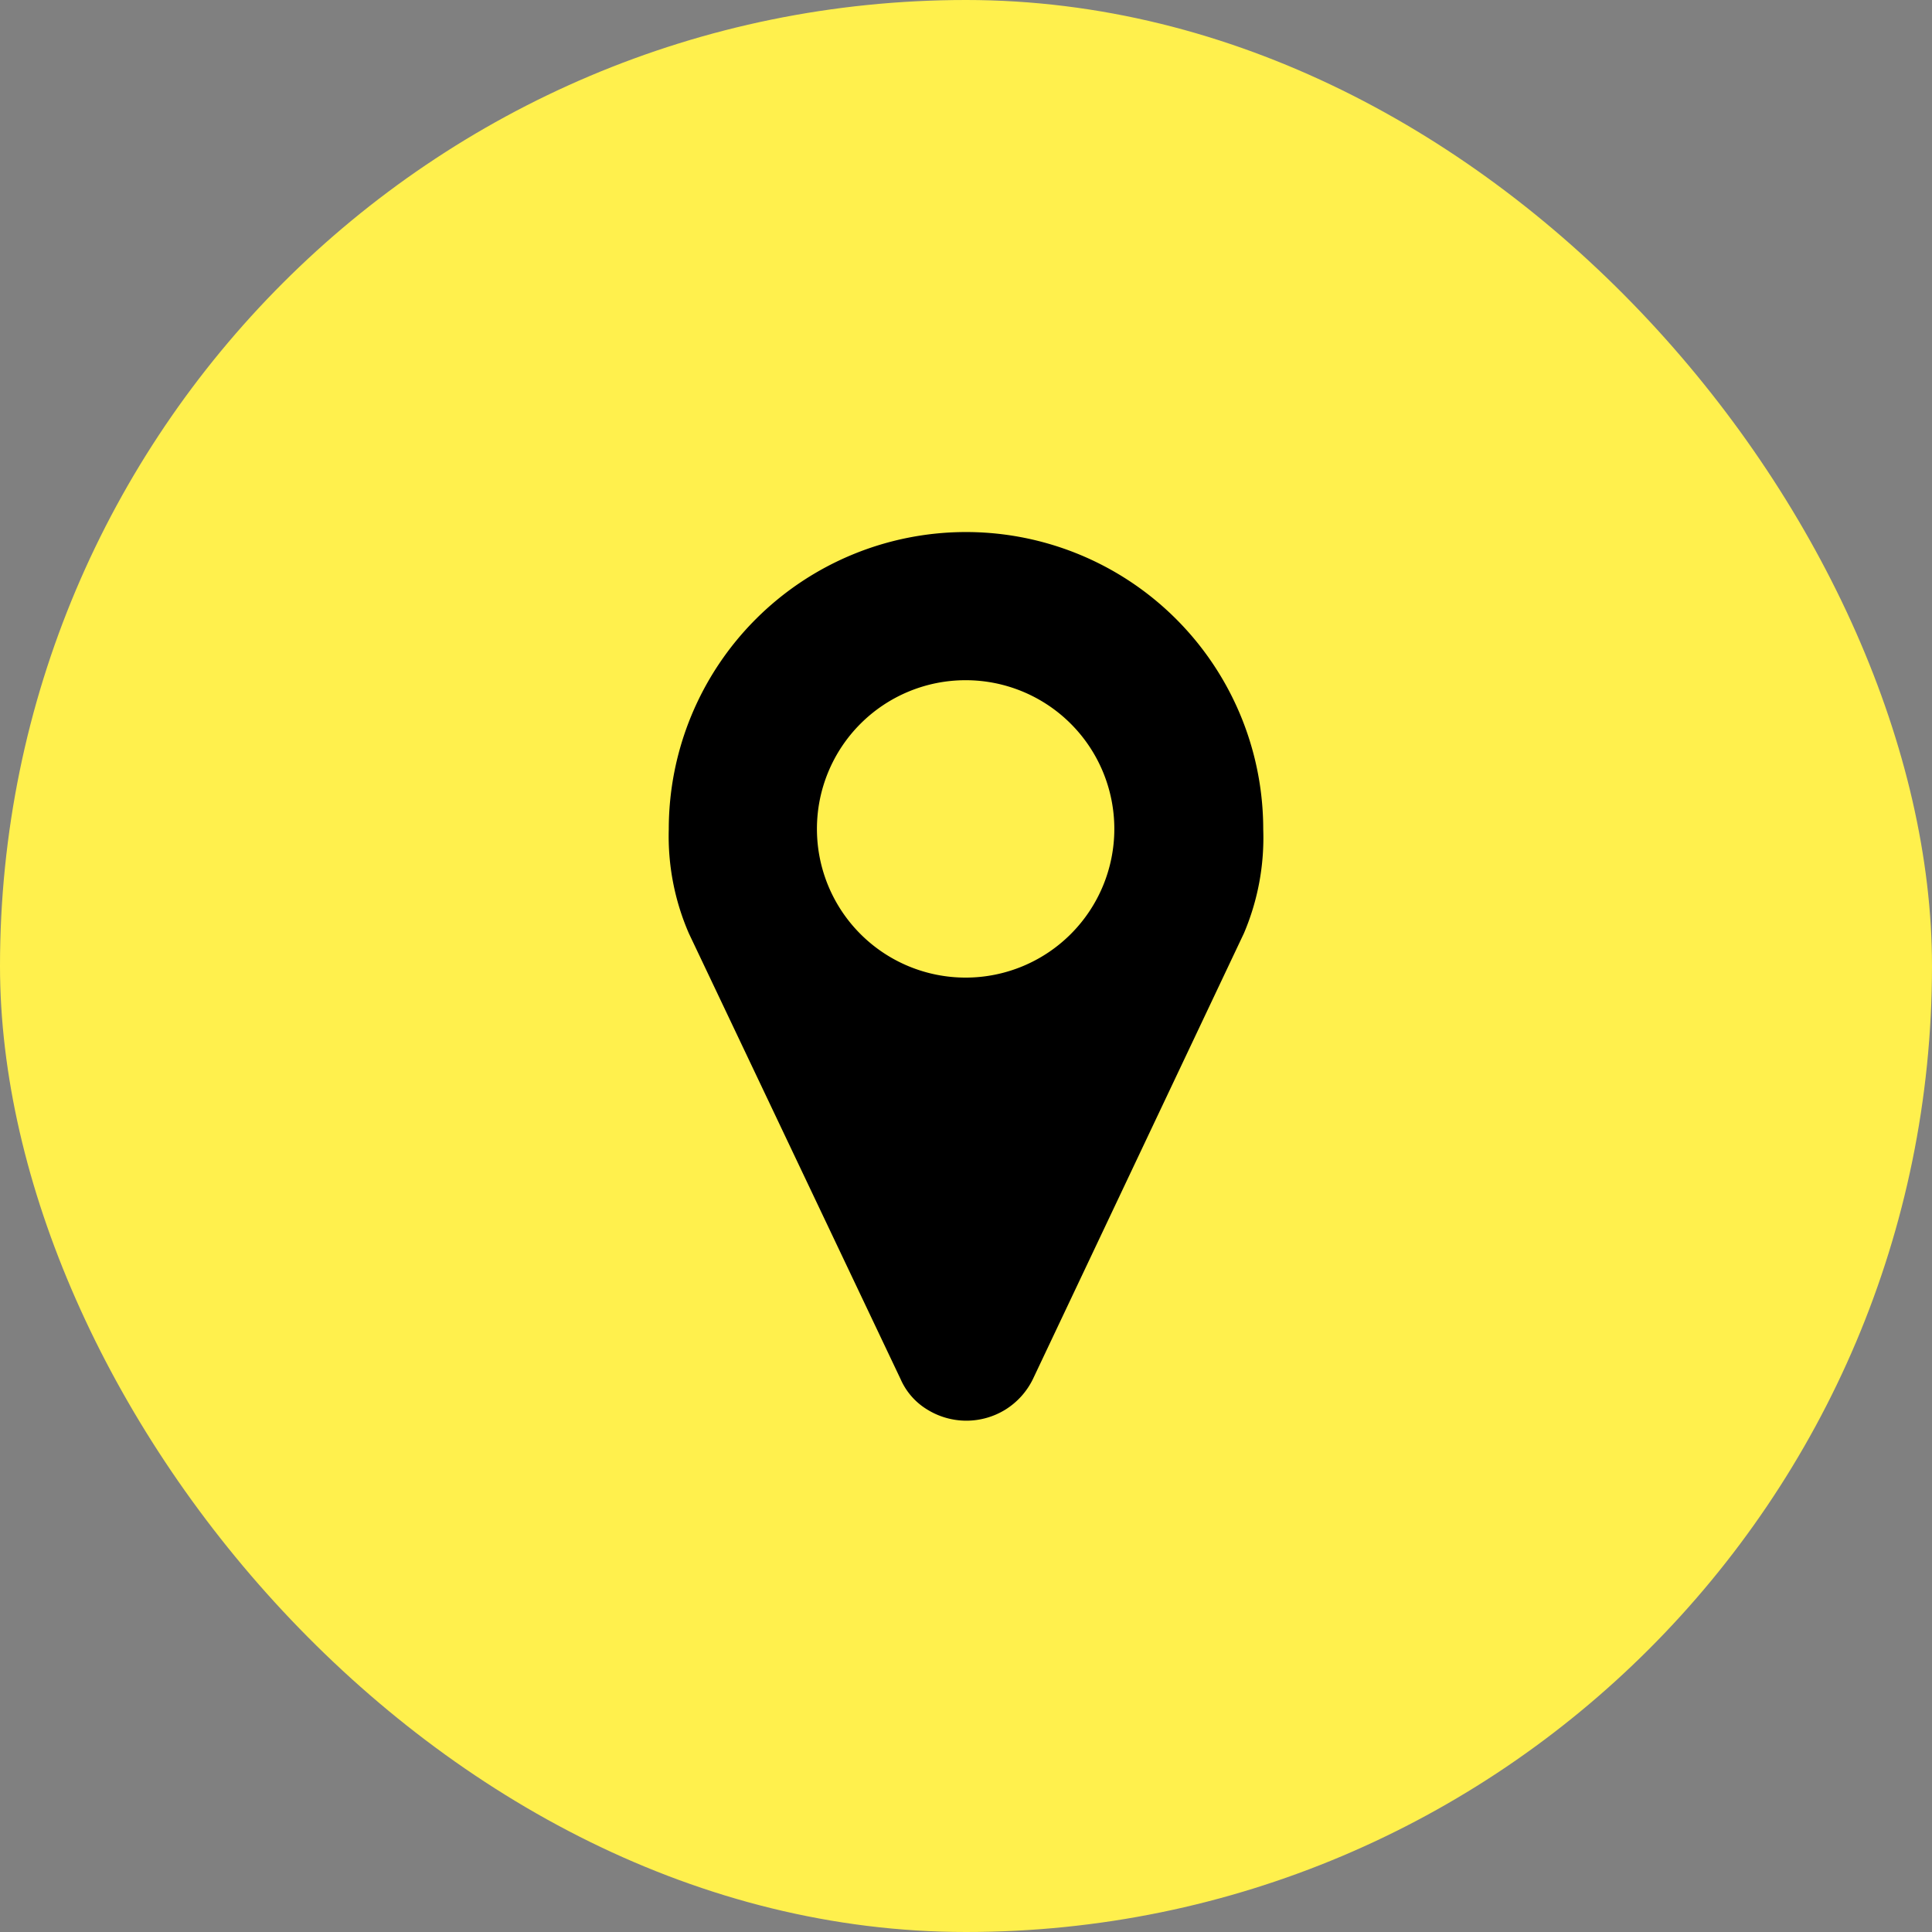 <svg id="Layer_1" data-name="Layer 1" xmlns="http://www.w3.org/2000/svg" viewBox="0 0 26 26"><rect x="0" y="0" width="26" height="26" fill="#808080" stroke="none"/><defs><style>.cls-1{fill:#fff04d;}</style></defs><title>shortcut_icons_annotation</title><rect class="cls-1" width="26" height="26" rx="13" ry="13"/><path d="M17,11.16a3.28,3.28,0,0,1-.26,1.4l-2.84,6a1,1,0,0,1-.37.41,1,1,0,0,1-1.05,0,.9.9,0,0,1-.36-.41l-2.85-6A3.28,3.28,0,0,1,9,11.16a4,4,0,0,1,4-4,4,4,0,0,1,4,4Zm-2.59,1.41a2,2,0,1,0-2.83-2.83,2,2,0,1,0,2.83,2.83Z" transform="translate(0 0)"/></svg>